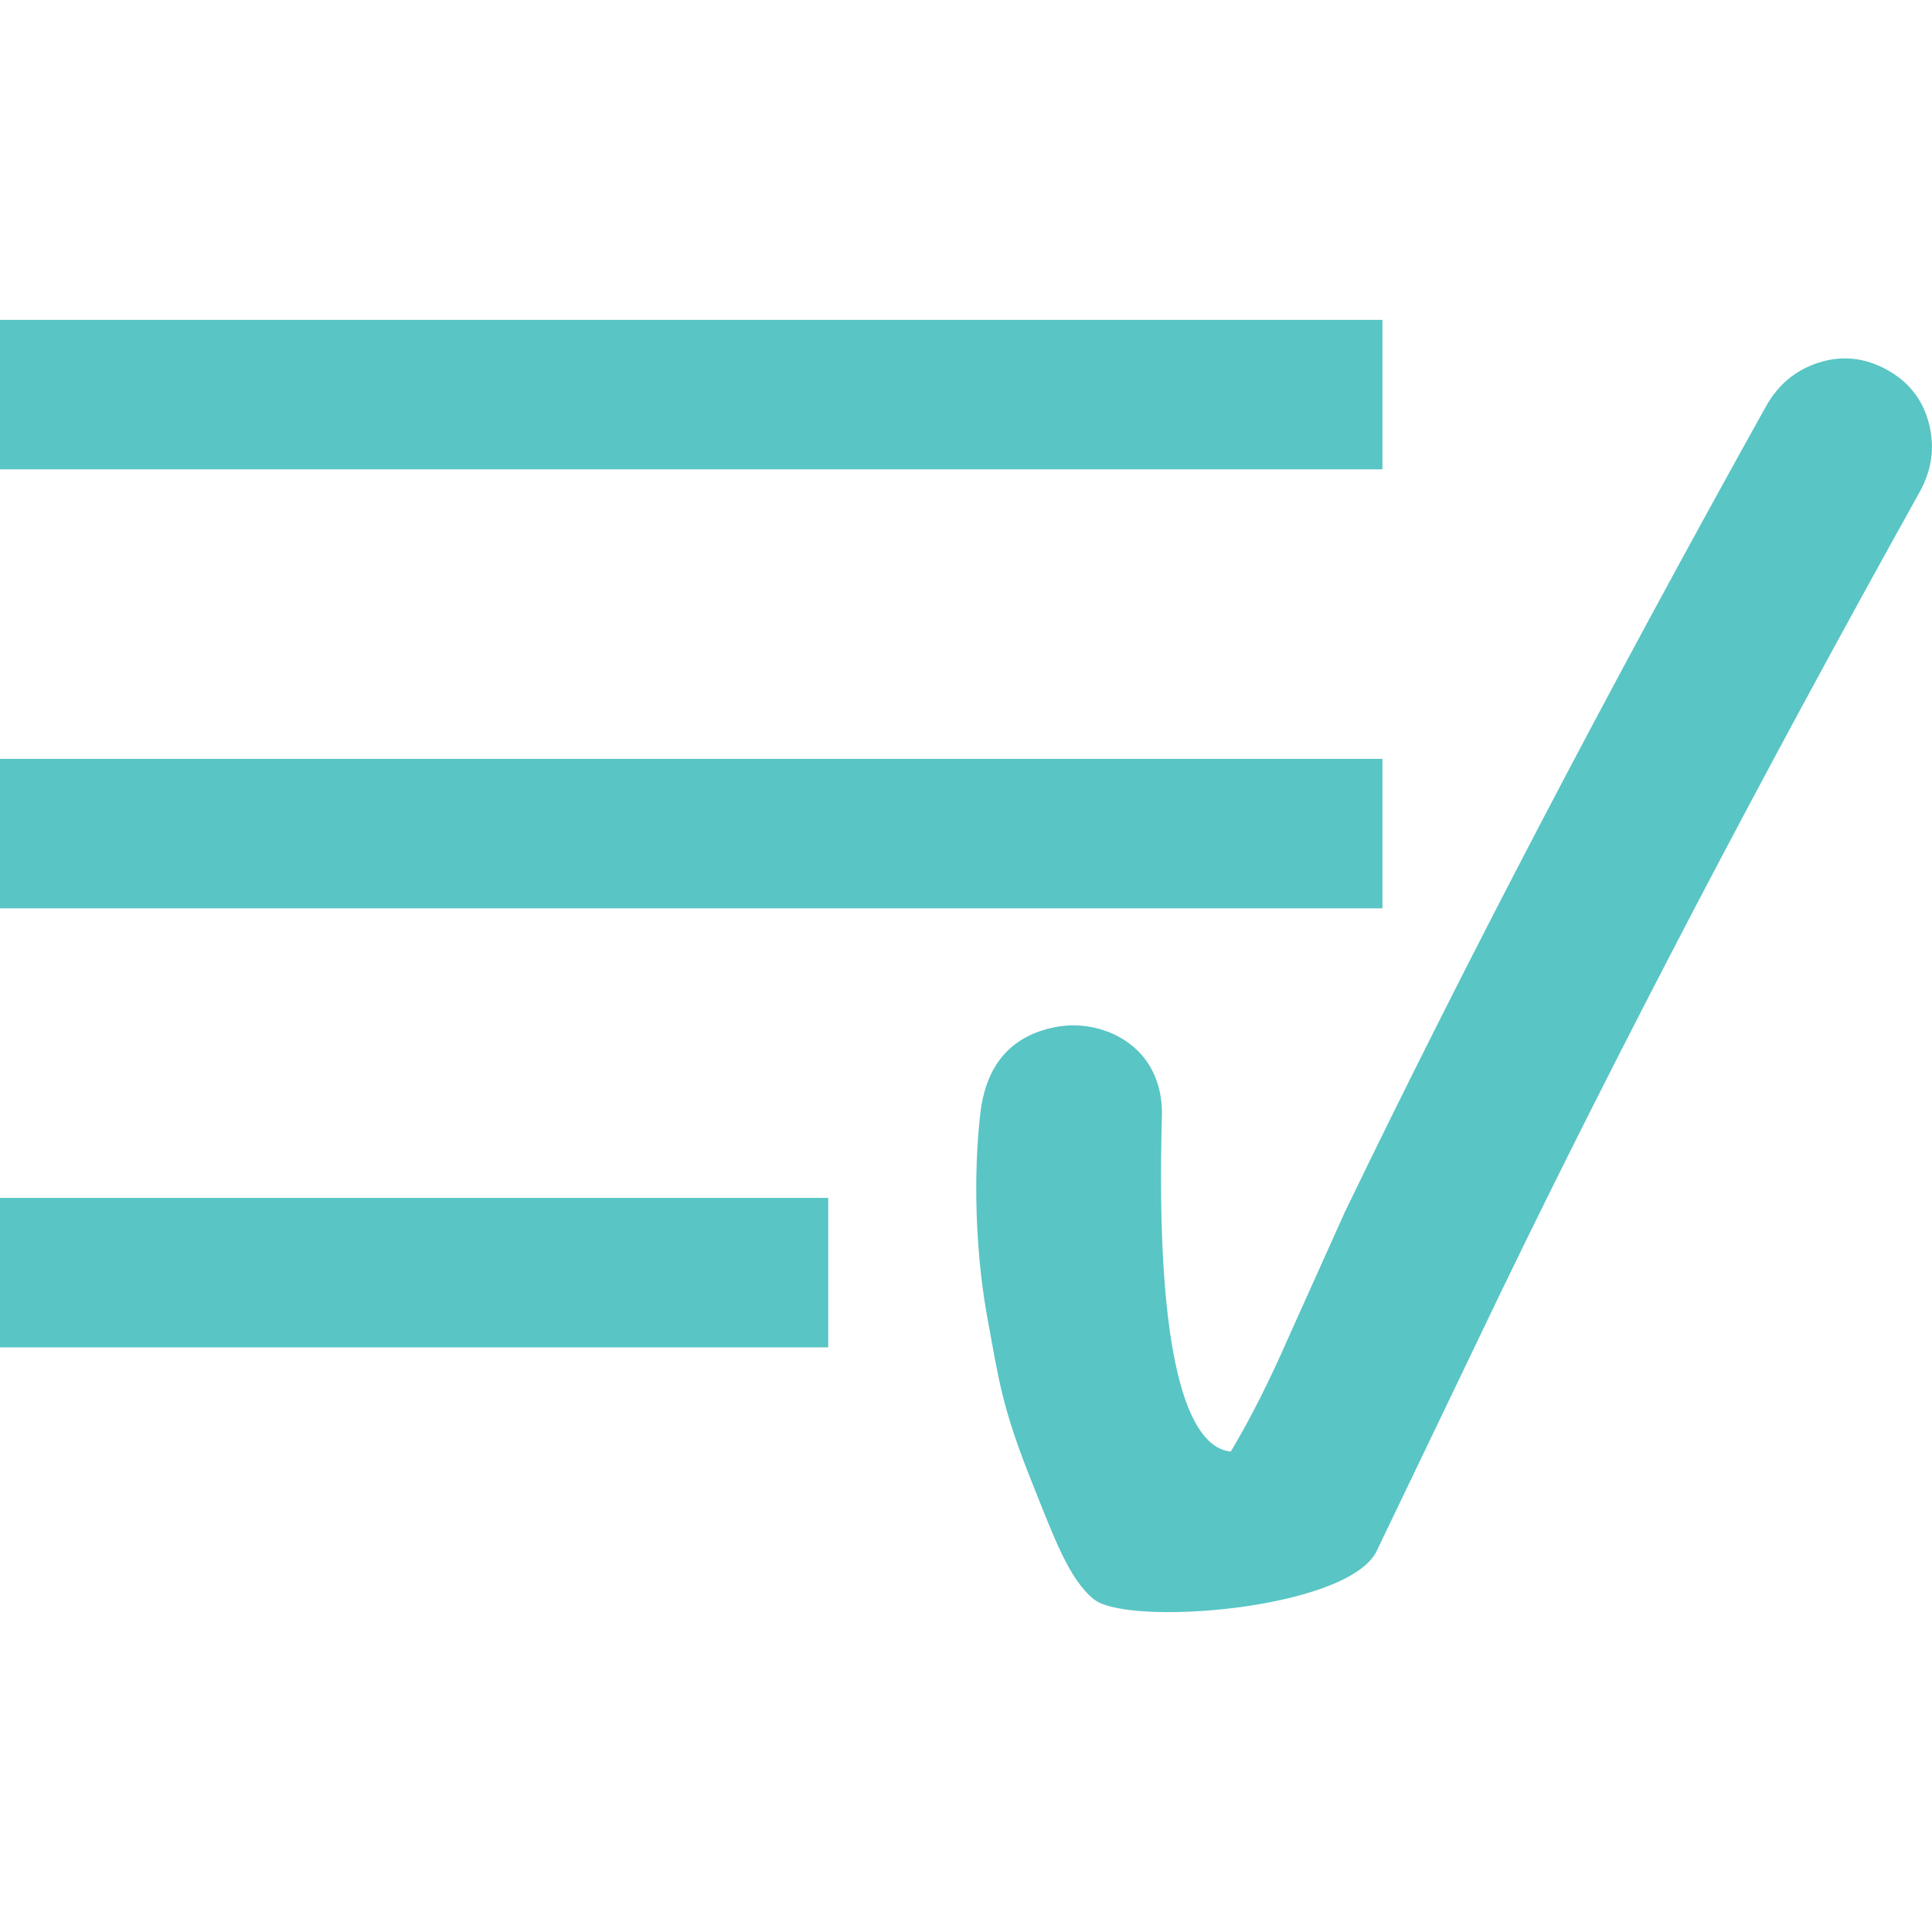 <?xml version="1.0" encoding="utf-8"?>
<!-- Generator: Adobe Illustrator 17.0.0, SVG Export Plug-In . SVG Version: 6.00 Build 0)  -->
<!DOCTYPE svg PUBLIC "-//W3C//DTD SVG 1.1//EN" "http://www.w3.org/Graphics/SVG/1.1/DTD/svg11.dtd">
<svg version="1.1" id="Layer_1" xmlns="http://www.w3.org/2000/svg" xmlns:xlink="http://www.w3.org/1999/xlink" x="0px" y="0px"
	 width="72px" height="72px" viewBox="0 0 72 72" enable-background="new 0 0 72 72" xml:space="preserve">
<g>
	<path fill="#59C5C5" d="M38.969,38.362c0.845-0.241,1.67-0.19,2.476,0.151c0.893,0.408,1.469,1.067,1.727,1.975
		c0.09,0.317,0.134,0.67,0.13,1.059c-0.26,9.188,0.986,12.398,2.567,12.548c0.722-1.207,1.45-2.649,2.183-4.328l2.061-4.585
		c4.428-9.175,9.659-19.185,15.695-30.03c0.459-0.825,1.123-1.374,1.99-1.645c0.868-0.271,1.714-0.177,2.539,0.282
		c0.806,0.449,1.323,1.113,1.549,1.993c0.227,0.88,0.11,1.733-0.349,2.558c-5.961,10.71-11.138,20.6-15.532,29.668l-4.728,9.85
		c-1.197,2.15-9.264,2.757-10.512,1.742c-0.919-0.743-1.467-2.255-2.291-4.315c-1.167-2.915-1.243-3.84-1.713-6.37
		c-0.482-2.799-0.455-5.745-0.194-7.678C36.817,39.706,37.617,38.747,38.969,38.362z"/>
	<g>
		<rect x="0" y="11.92" fill="#59C5C5" width="51.519" height="5.57"/>
		<rect x="0" y="28.281" fill="#59C5C5" width="51.519" height="5.57"/>
		<rect x="0" y="44.642" fill="#59C5C5" width="30.865" height="5.57"/>
	</g>
</g>
</svg>
